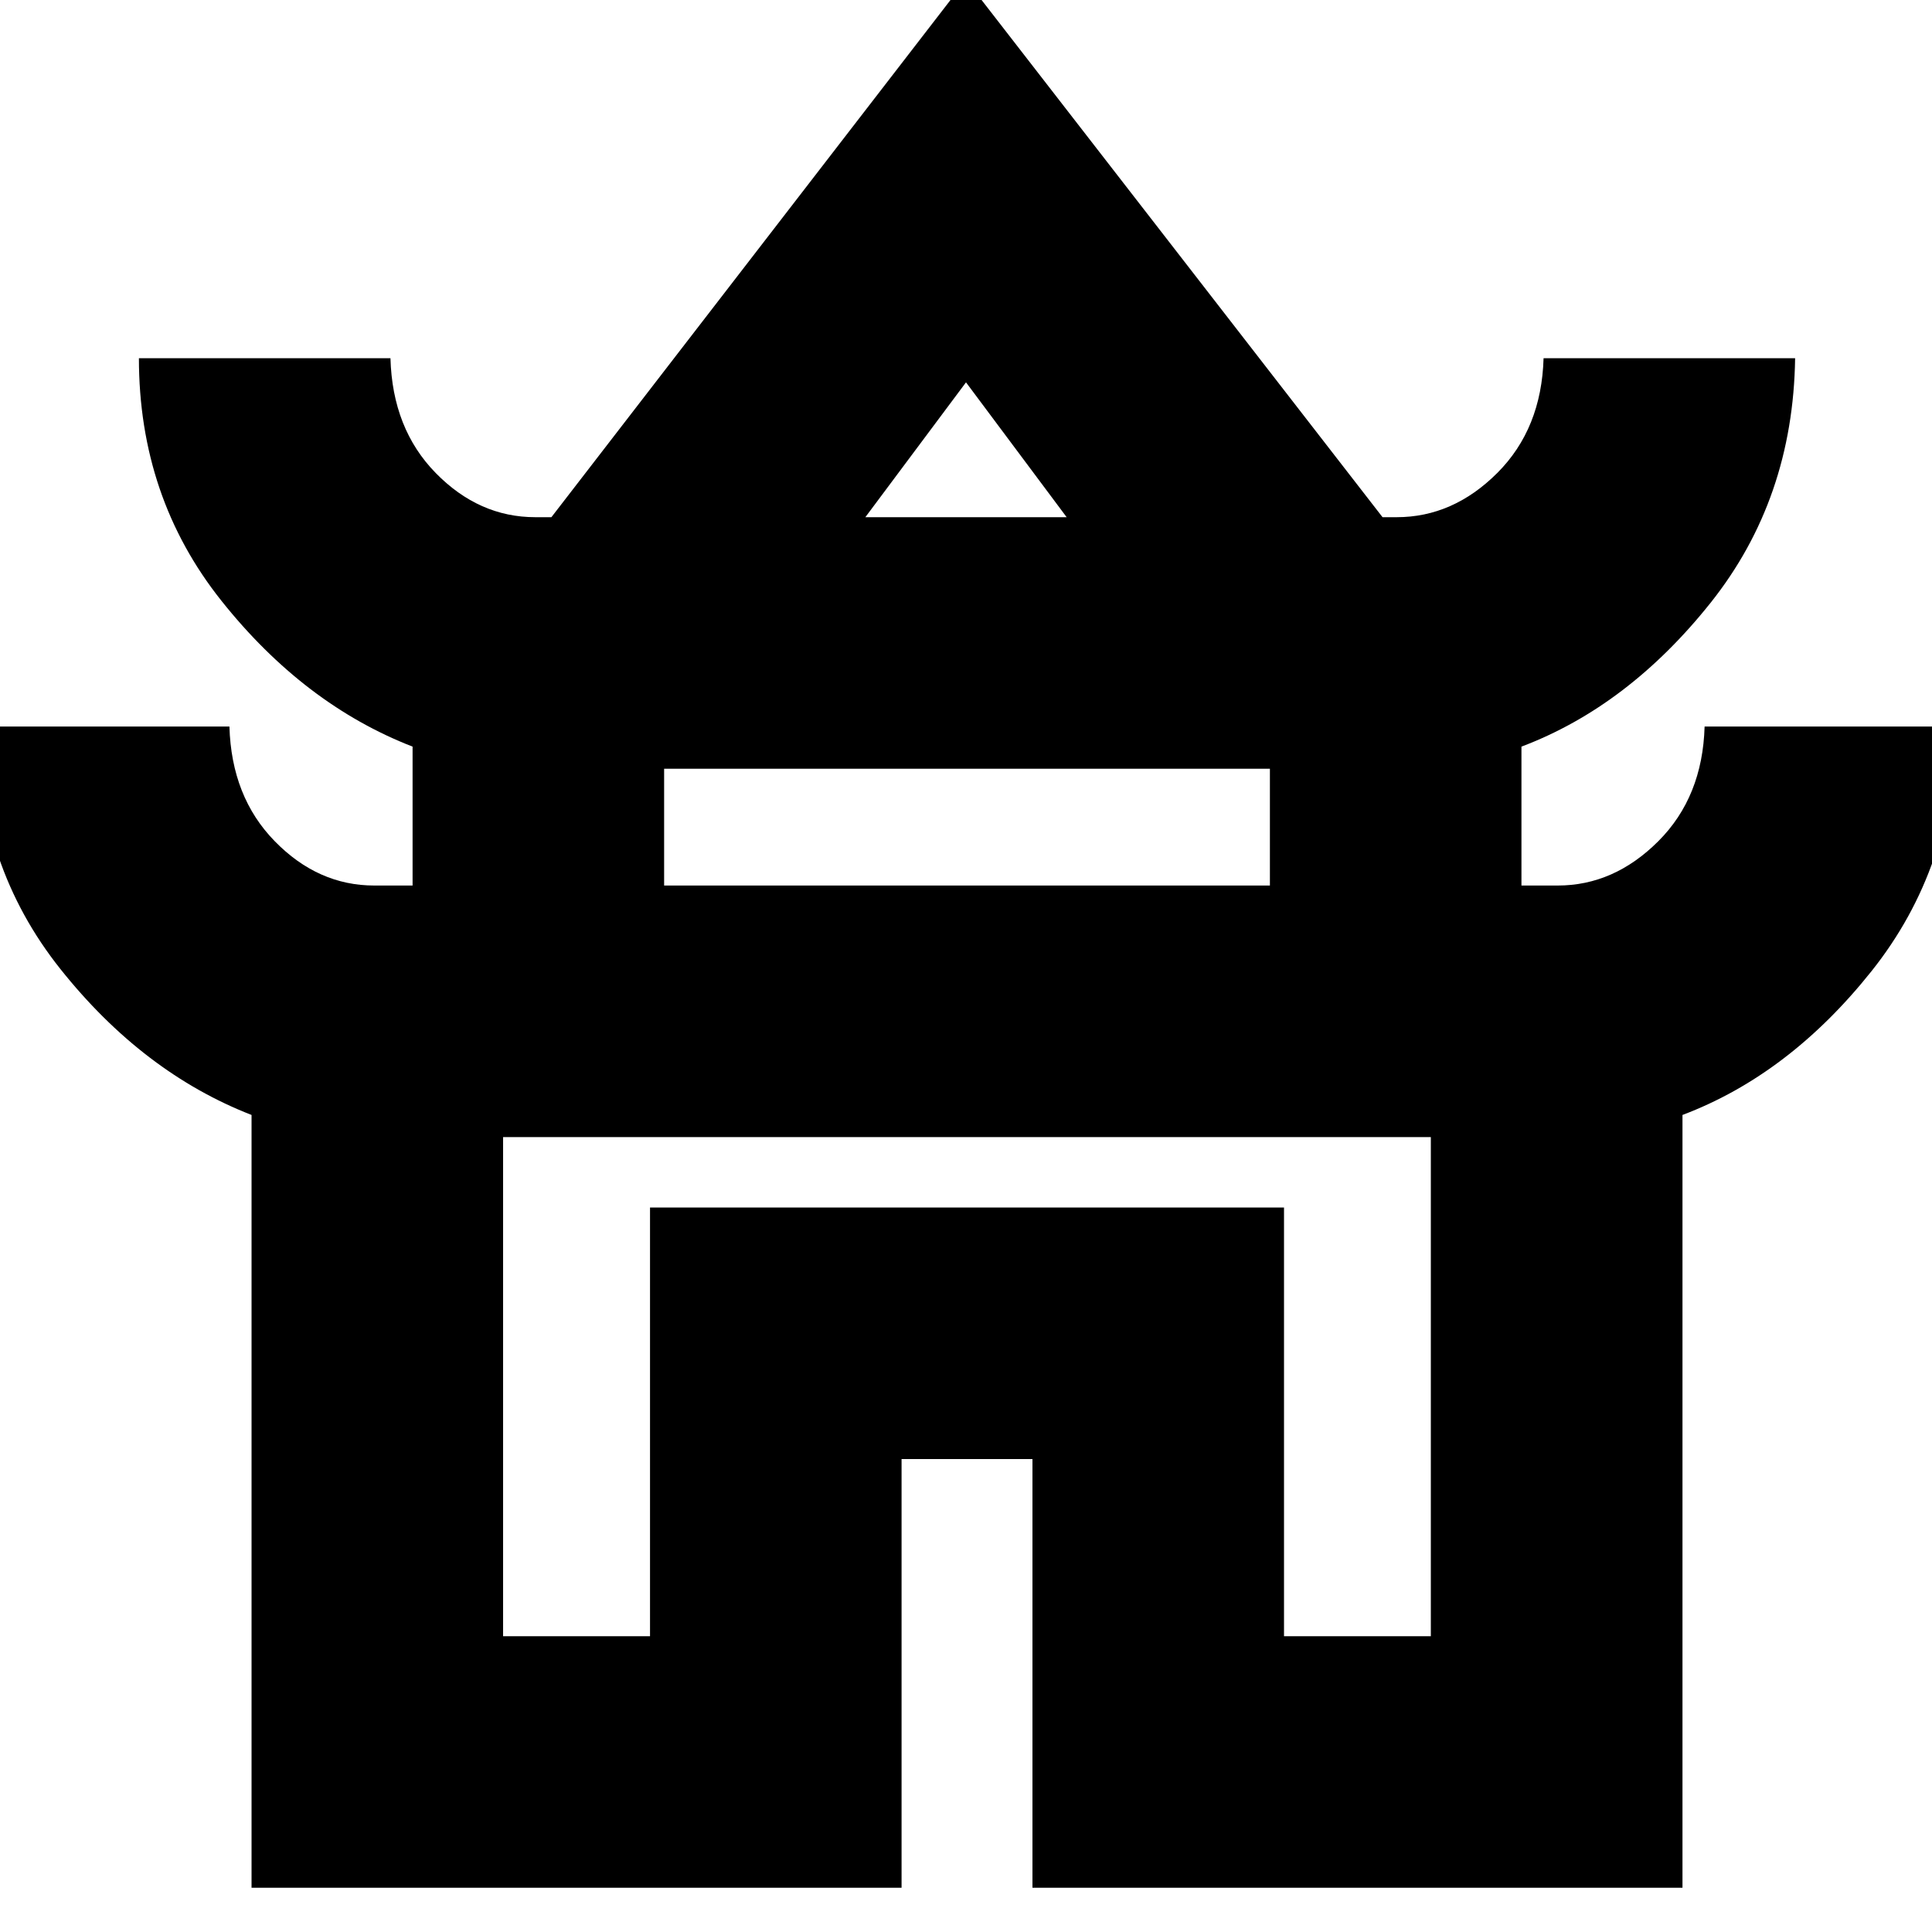 <svg xmlns="http://www.w3.org/2000/svg" height="20" width="20"><path d="M2.604 19.542v-8q-1.125-.438-1.979-1.511-.854-1.073-.854-2.51h2.604q.021.729.469 1.187.448.459 1.031.459h.396V7.729q-1.125-.437-1.979-1.51-.854-1.073-.854-2.511h2.604q.02.73.468 1.188.448.458 1.032.458h.166L10-.208l4.312 5.562h.146q.584 0 1.042-.458.458-.458.479-1.188h2.604q-.021 1.459-.875 2.532-.854 1.072-1.958 1.489v1.438h.375q.583 0 1.042-.459.458-.458.479-1.187h2.604q-.021 1.458-.875 2.531-.854 1.073-1.958 1.49v8h-6.729v-4.438H9.333v4.438ZM8.958 5.354h2.084L10 3.958ZM6.875 9.167h6.271V7.958H6.875Zm-1.667 7.771h1.521V12.5h6.563v4.438h1.52v-5.167H5.208ZM10 11.771Zm.021-6.417ZM10 9.167Z"/></svg>